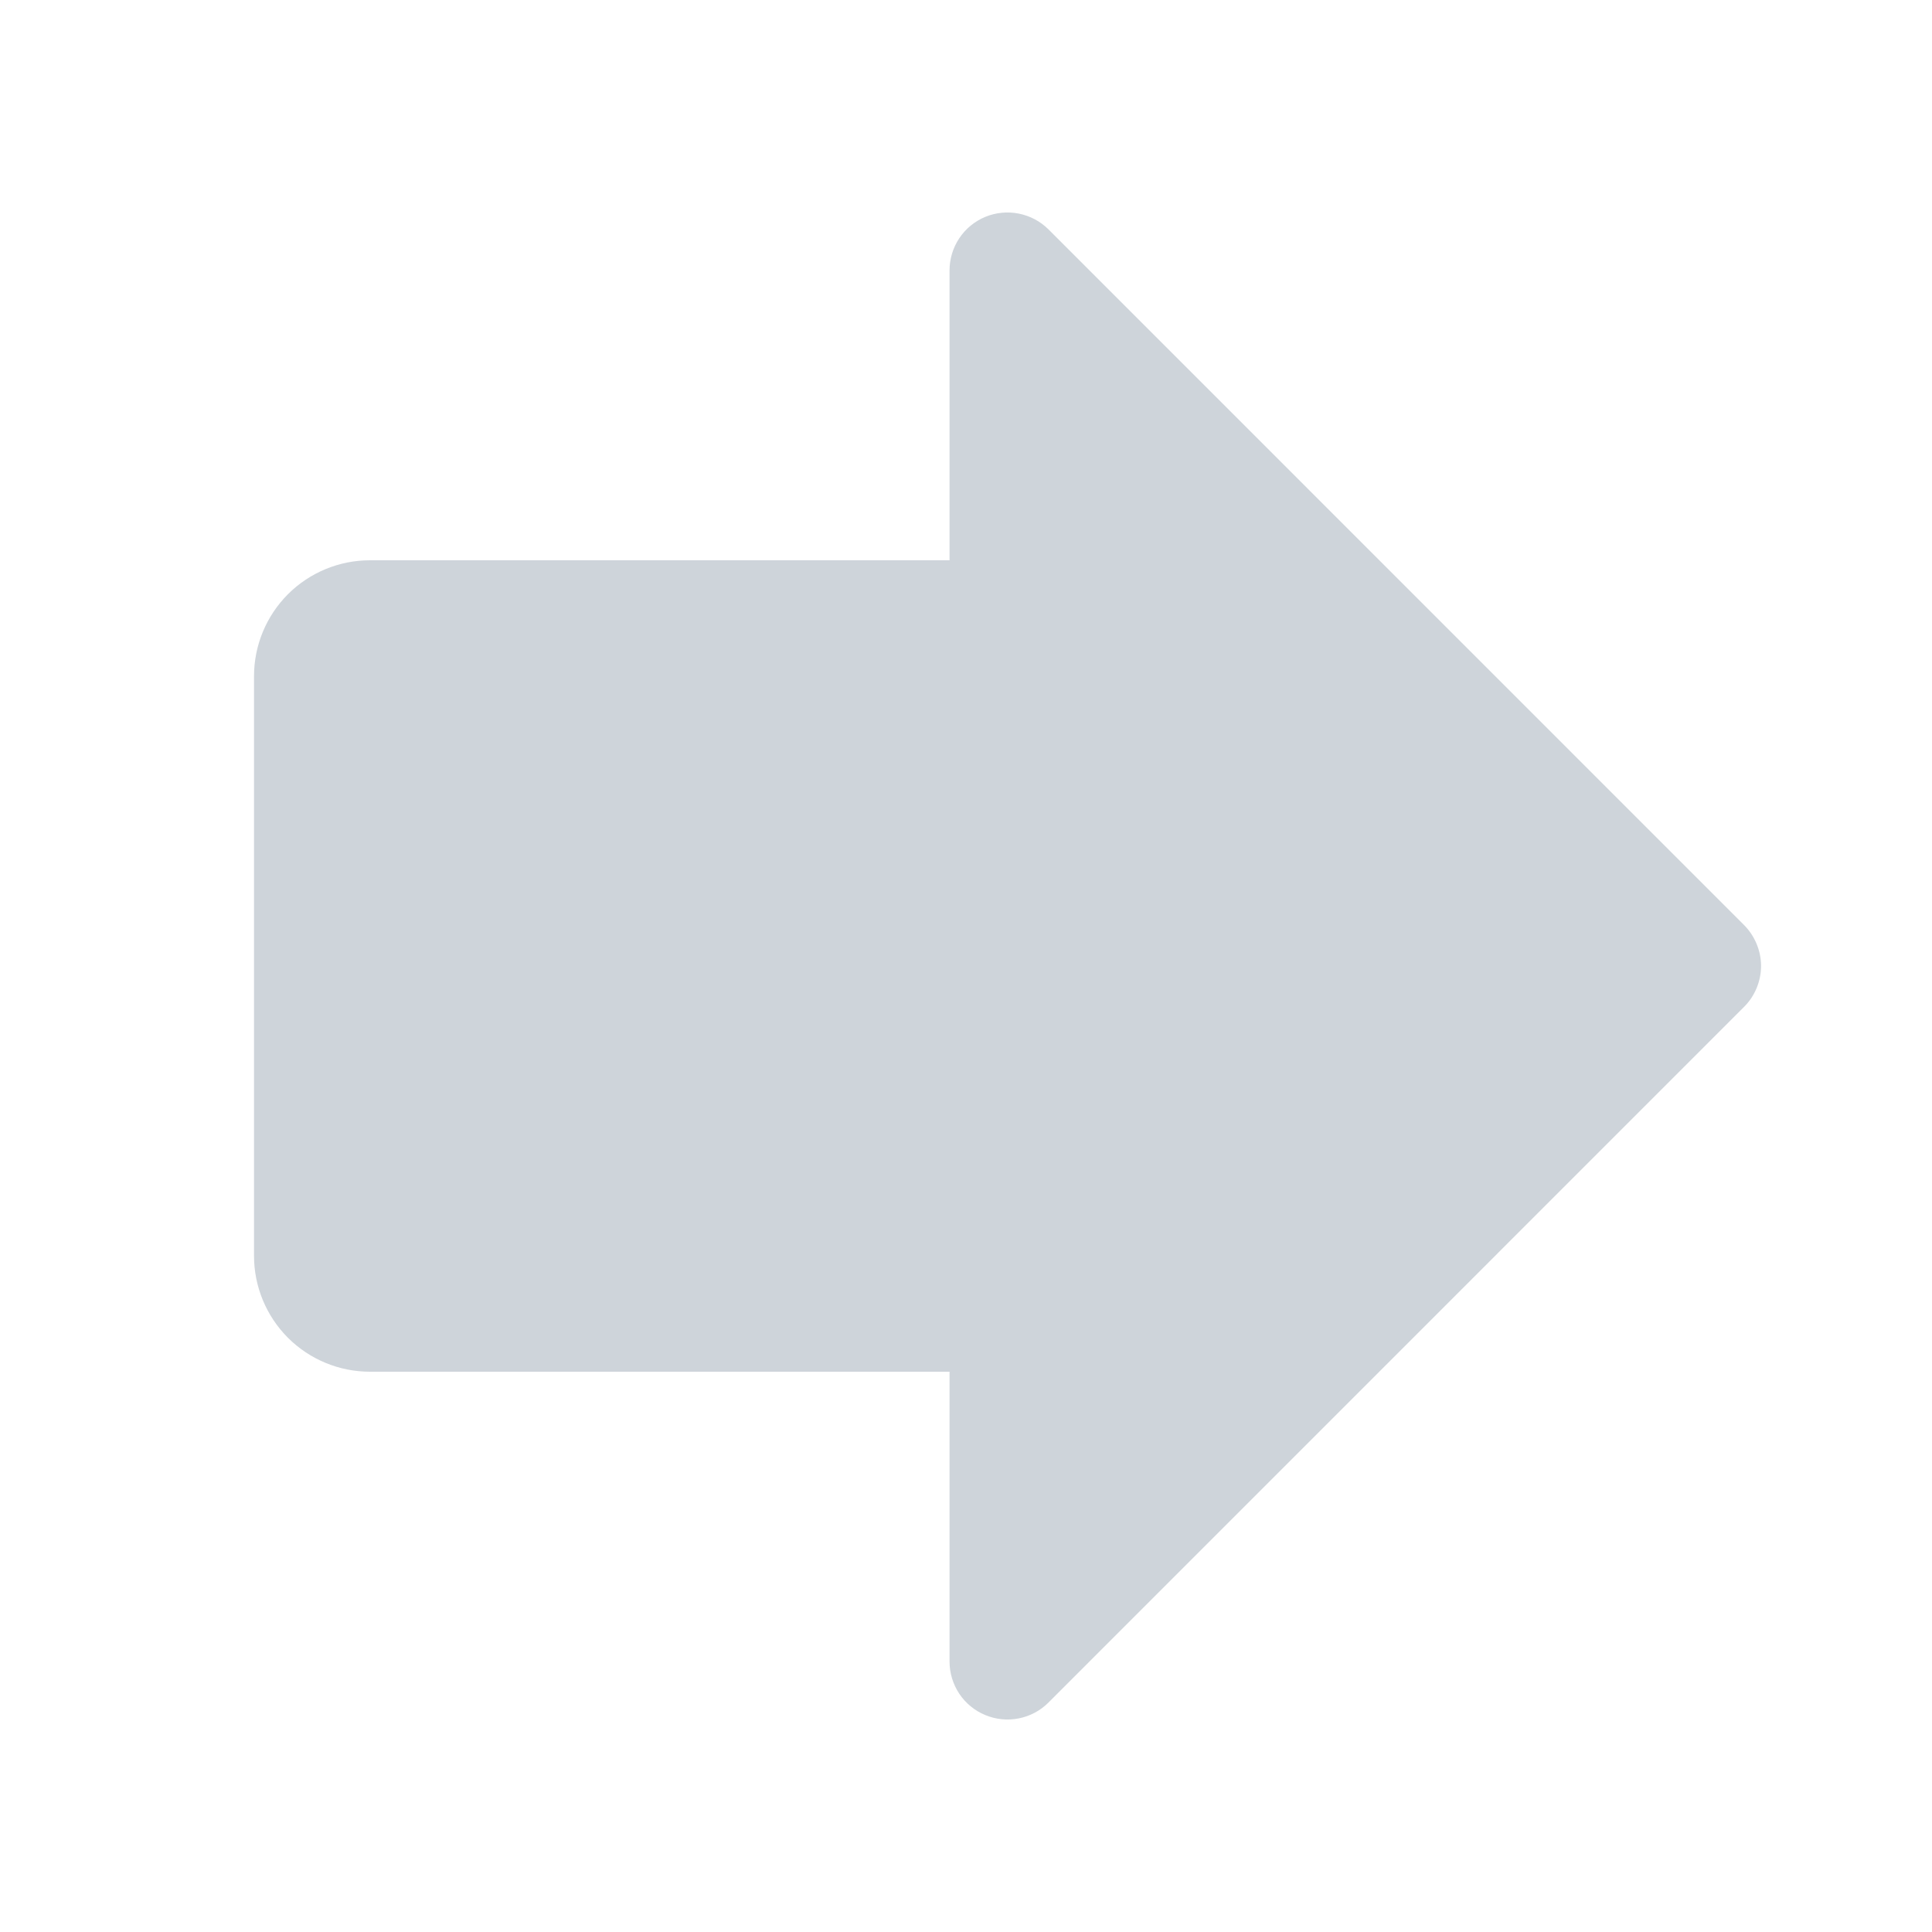 <svg width="25" height="25" viewBox="0 0 25 25" fill="none" xmlns="http://www.w3.org/2000/svg">
<path d="M13.568 2.969L22.567 11.969C22.637 12.039 22.692 12.122 22.73 12.213C22.768 12.304 22.788 12.401 22.788 12.5C22.788 12.598 22.768 12.696 22.73 12.787C22.692 12.878 22.637 12.961 22.567 13.03L13.568 22.03C13.463 22.136 13.329 22.207 13.183 22.236C13.038 22.265 12.887 22.25 12.75 22.193C12.613 22.137 12.495 22.04 12.413 21.917C12.331 21.793 12.287 21.648 12.287 21.5L12.287 17.75L4.787 17.75C4.389 17.75 4.008 17.592 3.726 17.311C3.445 17.029 3.287 16.648 3.287 16.25L3.287 8.75C3.287 8.352 3.445 7.971 3.726 7.689C4.008 7.408 4.389 7.25 4.787 7.25L12.287 7.25L12.287 3.5C12.287 3.351 12.331 3.206 12.413 3.083C12.495 2.959 12.613 2.863 12.75 2.806C12.887 2.75 13.038 2.735 13.183 2.764C13.329 2.793 13.463 2.864 13.568 2.969Z" fill="#CED4DA"/>
</svg>

